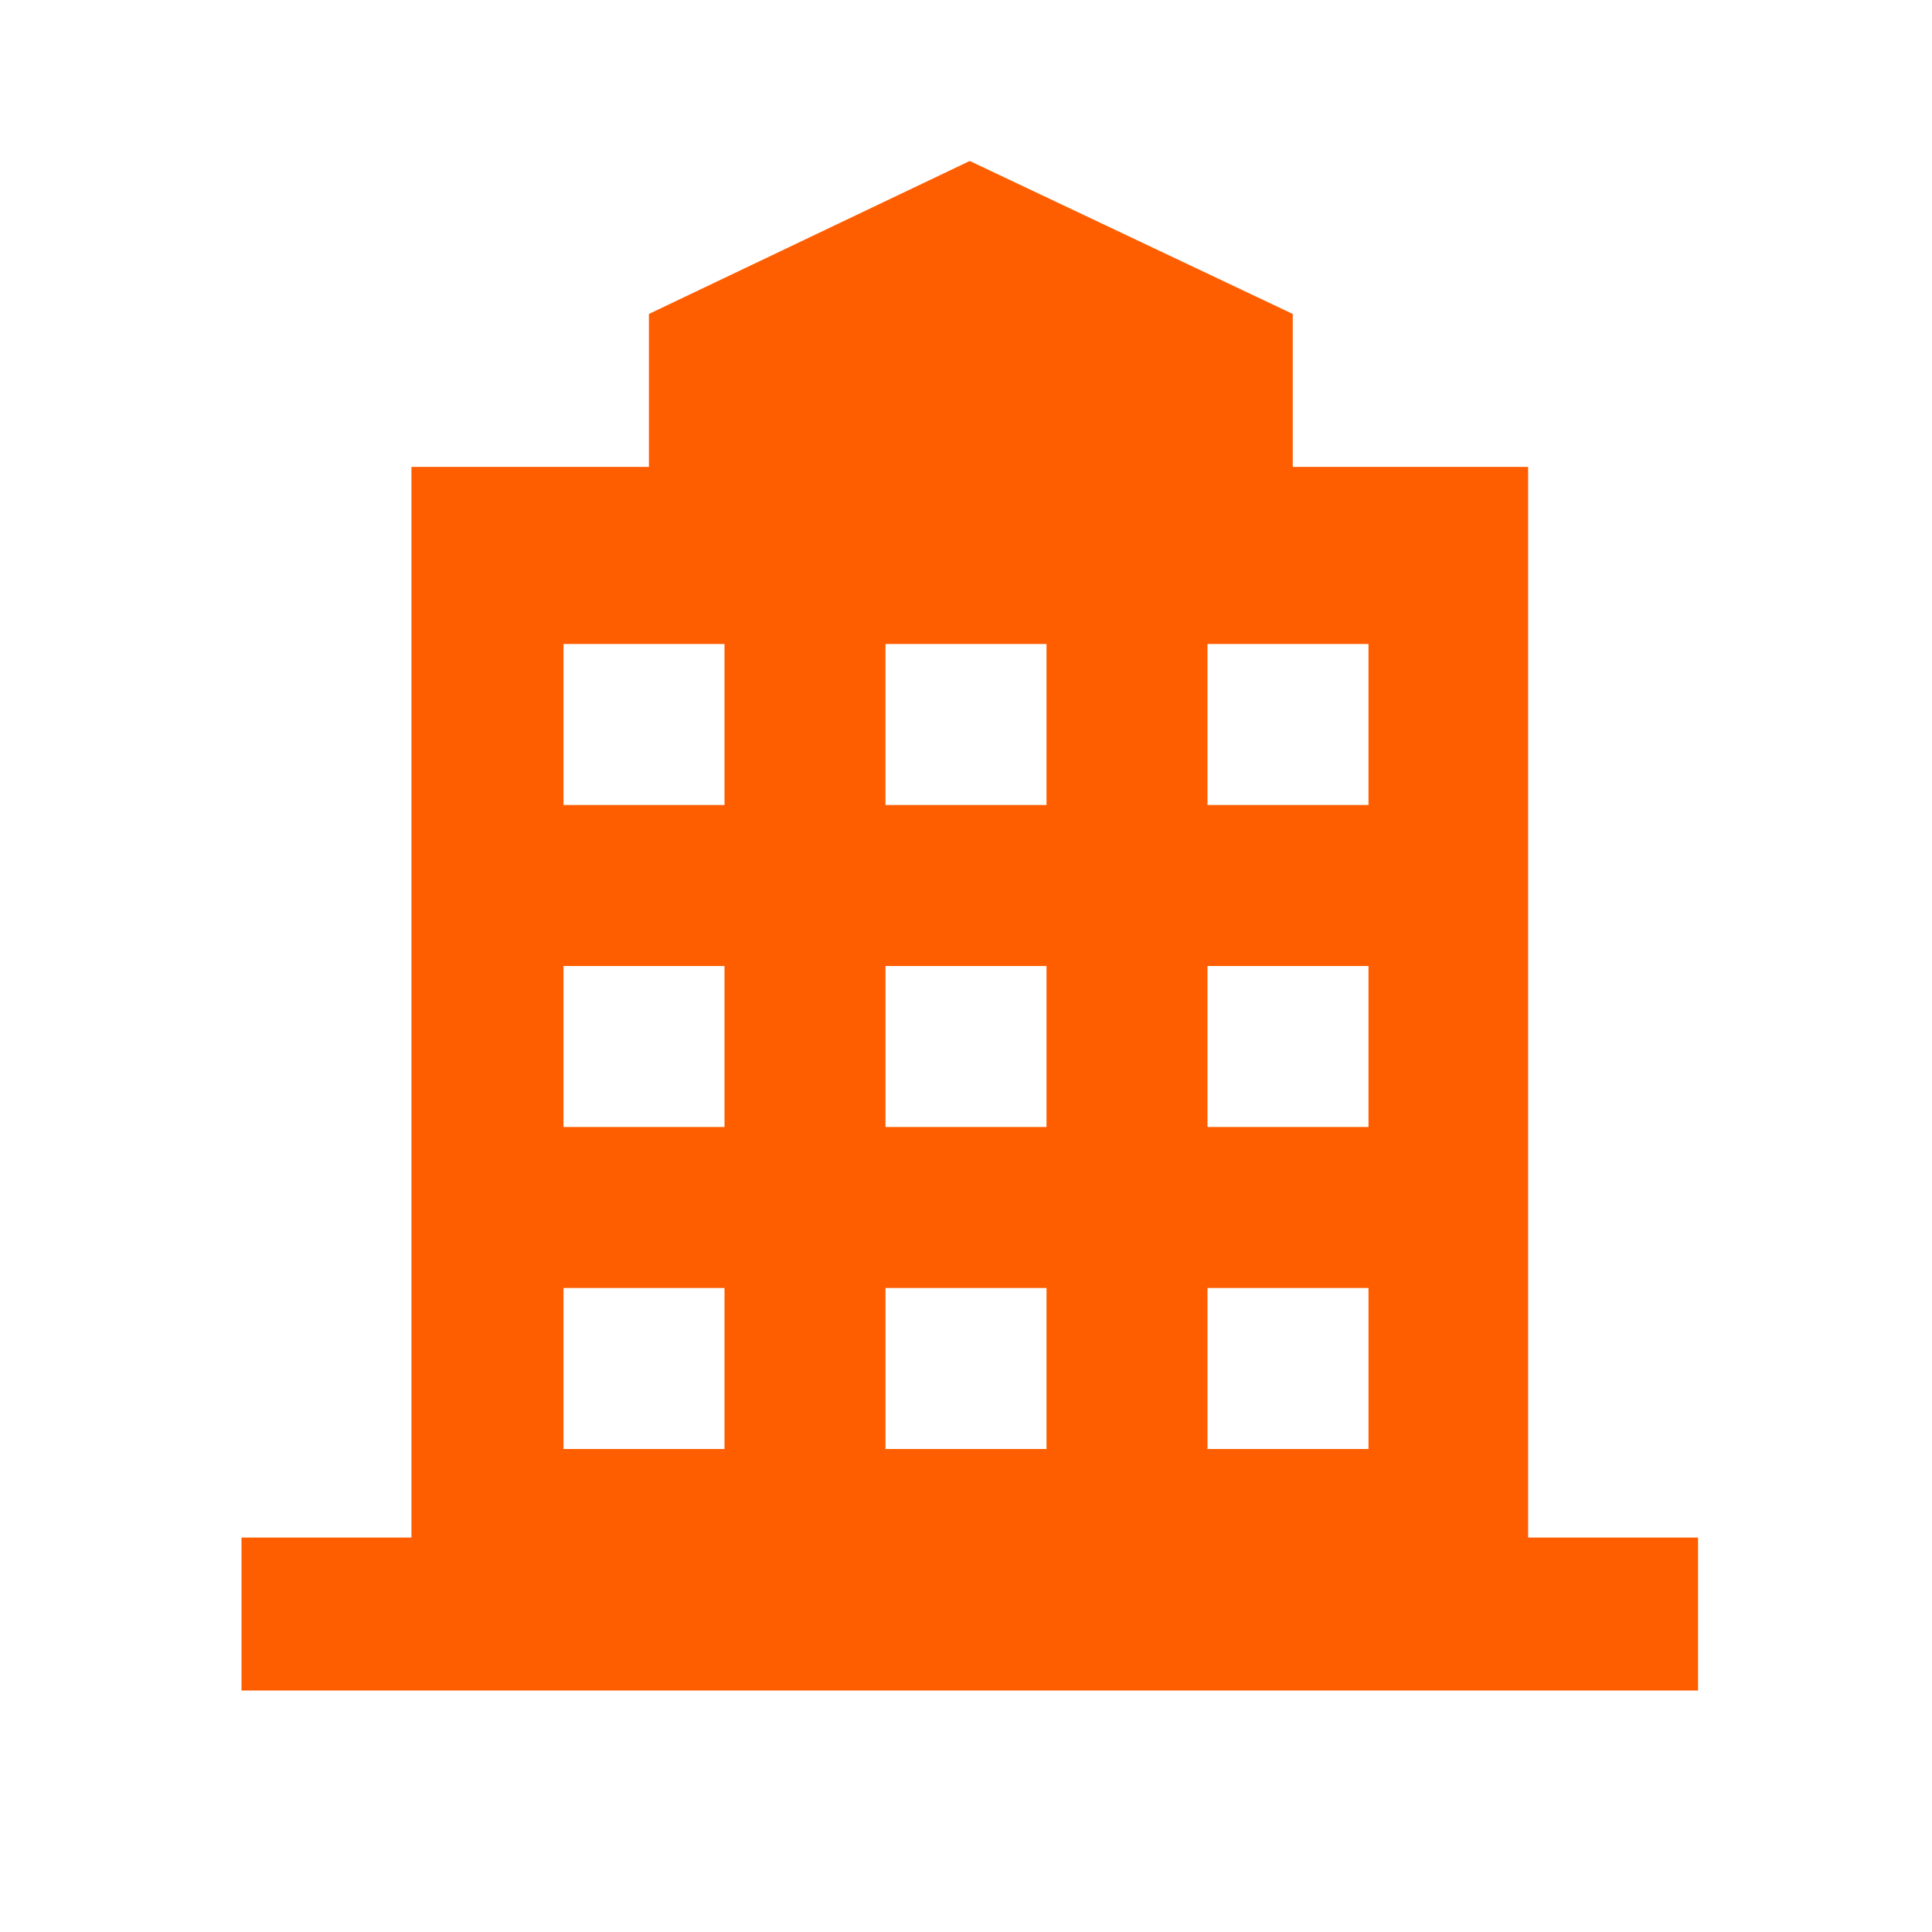 <svg xmlns="http://www.w3.org/2000/svg" width="24" height="24" viewBox="0 0 24 24">
    <g fill="none" fill-rule="evenodd">
        <path d="M0 0H24V24H0z"/>
        <path fill="#FF5E00" fill-rule="nonzero" d="M12.047 2l4.012 1.9v1.9h2.924v13.3h2.111V21H3v-1.9h2.111V5.8h2.95V3.9L12.046 2zM17 16h-2v2h2v-2zm-4 0h-2v2h2v-2zm-4 0H7v2h2v-2zm8-4h-2v2h2v-2zm-4 0h-2v2h2v-2zm-4 0H7v2h2v-2zm8-4h-2v2h2V8zm-4 0h-2v2h2V8zM9 8H7v2h2V8z"/>
    </g>
</svg>

